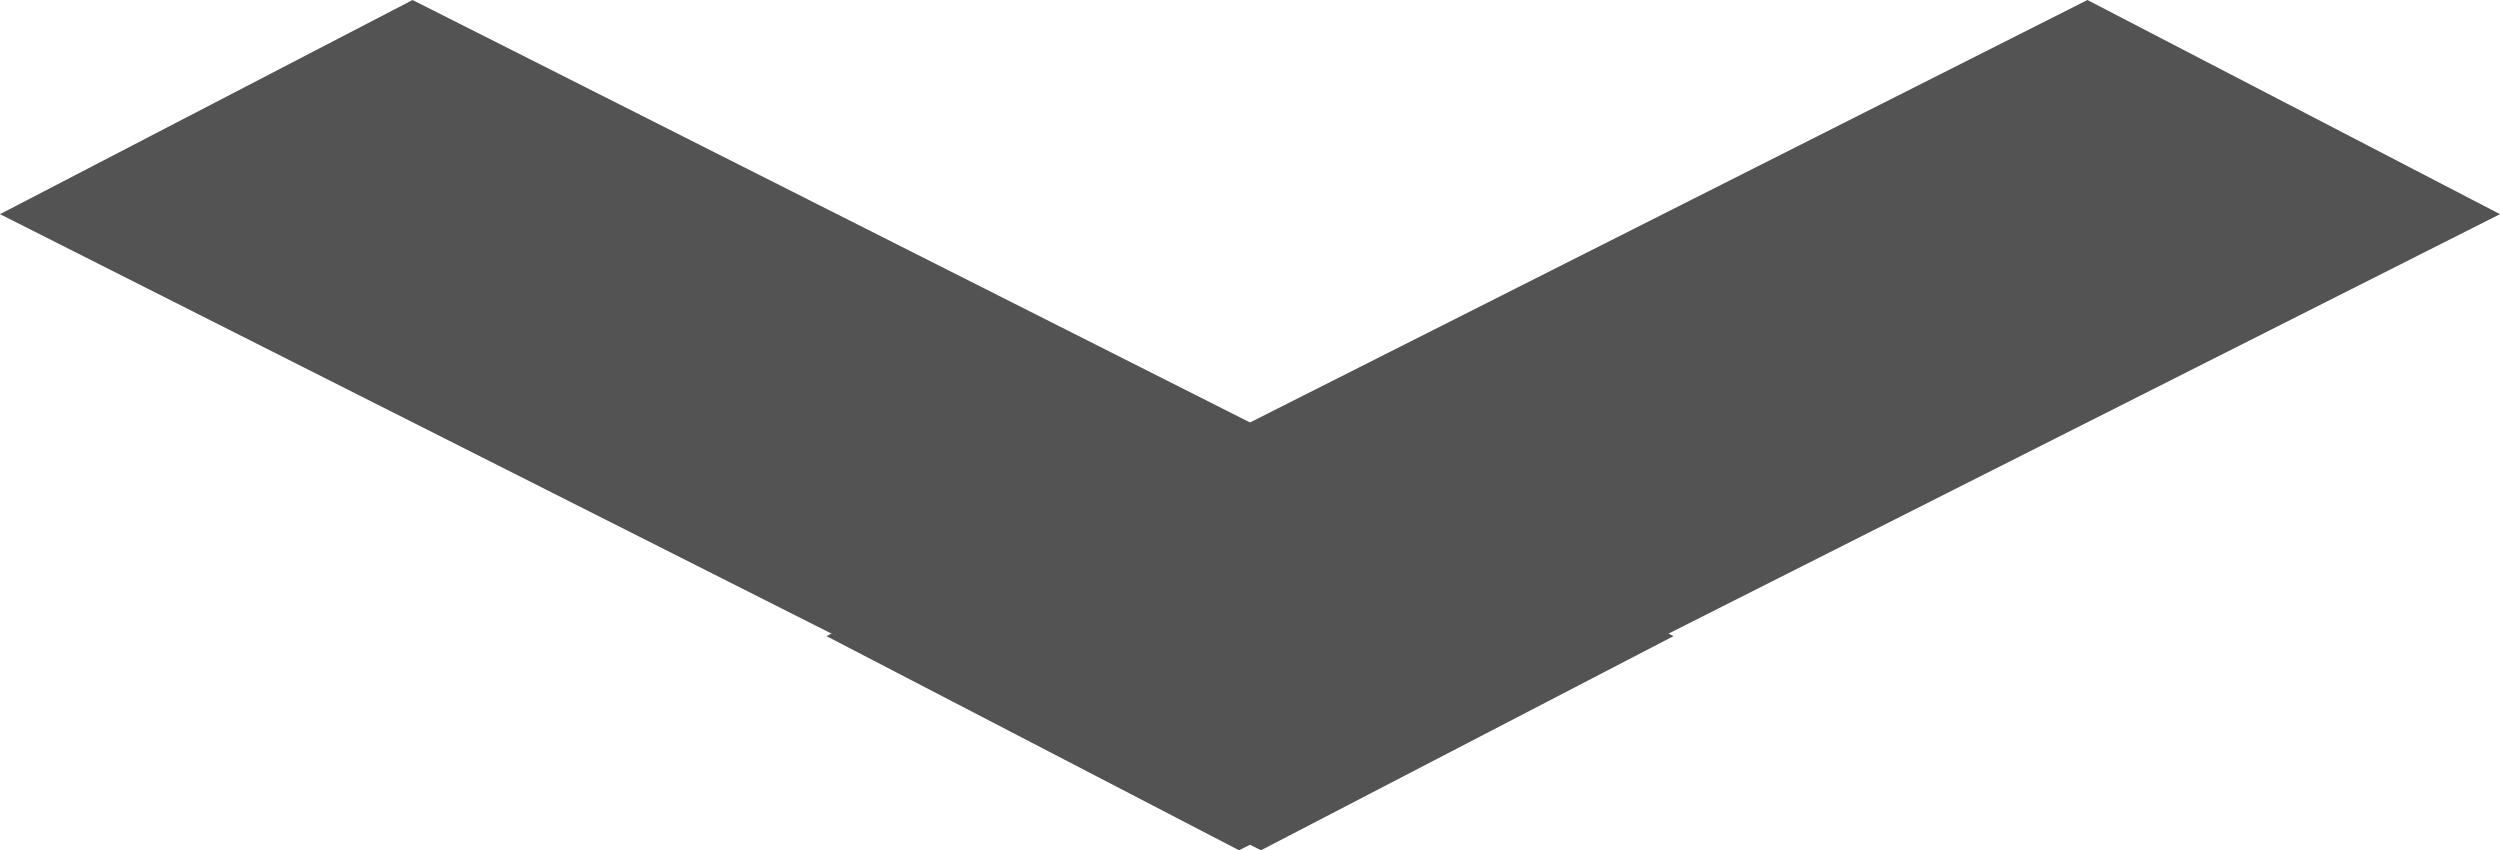 <svg version="1.1" xmlns="http://www.w3.org/2000/svg" xmlns:xlink="http://www.w3.org/1999/xlink" width="114.521" height="38.949" viewBox="0,0,114.521,38.949"><g transform="translate(-122.739,-300.525)"><g data-paper-data="{&quot;isPaintingLayer&quot;:true}" fill="#535353" fill-rule="nonzero" stroke="#535353" stroke-width="1.5" stroke-linecap="butt" stroke-linejoin="miter" stroke-miterlimit="10" stroke-dasharray="" stroke-dashoffset="0" style="mix-blend-mode: normal"><path d="M162.244,329.674l56.112,-28.306l17.258,8.958l-56.112,28.306z" data-paper-data="{&quot;index&quot;:null}"/><path d="M180.497,338.632l-56.112,-28.306l17.258,-8.958l56.112,28.306z"/></g></g></svg>